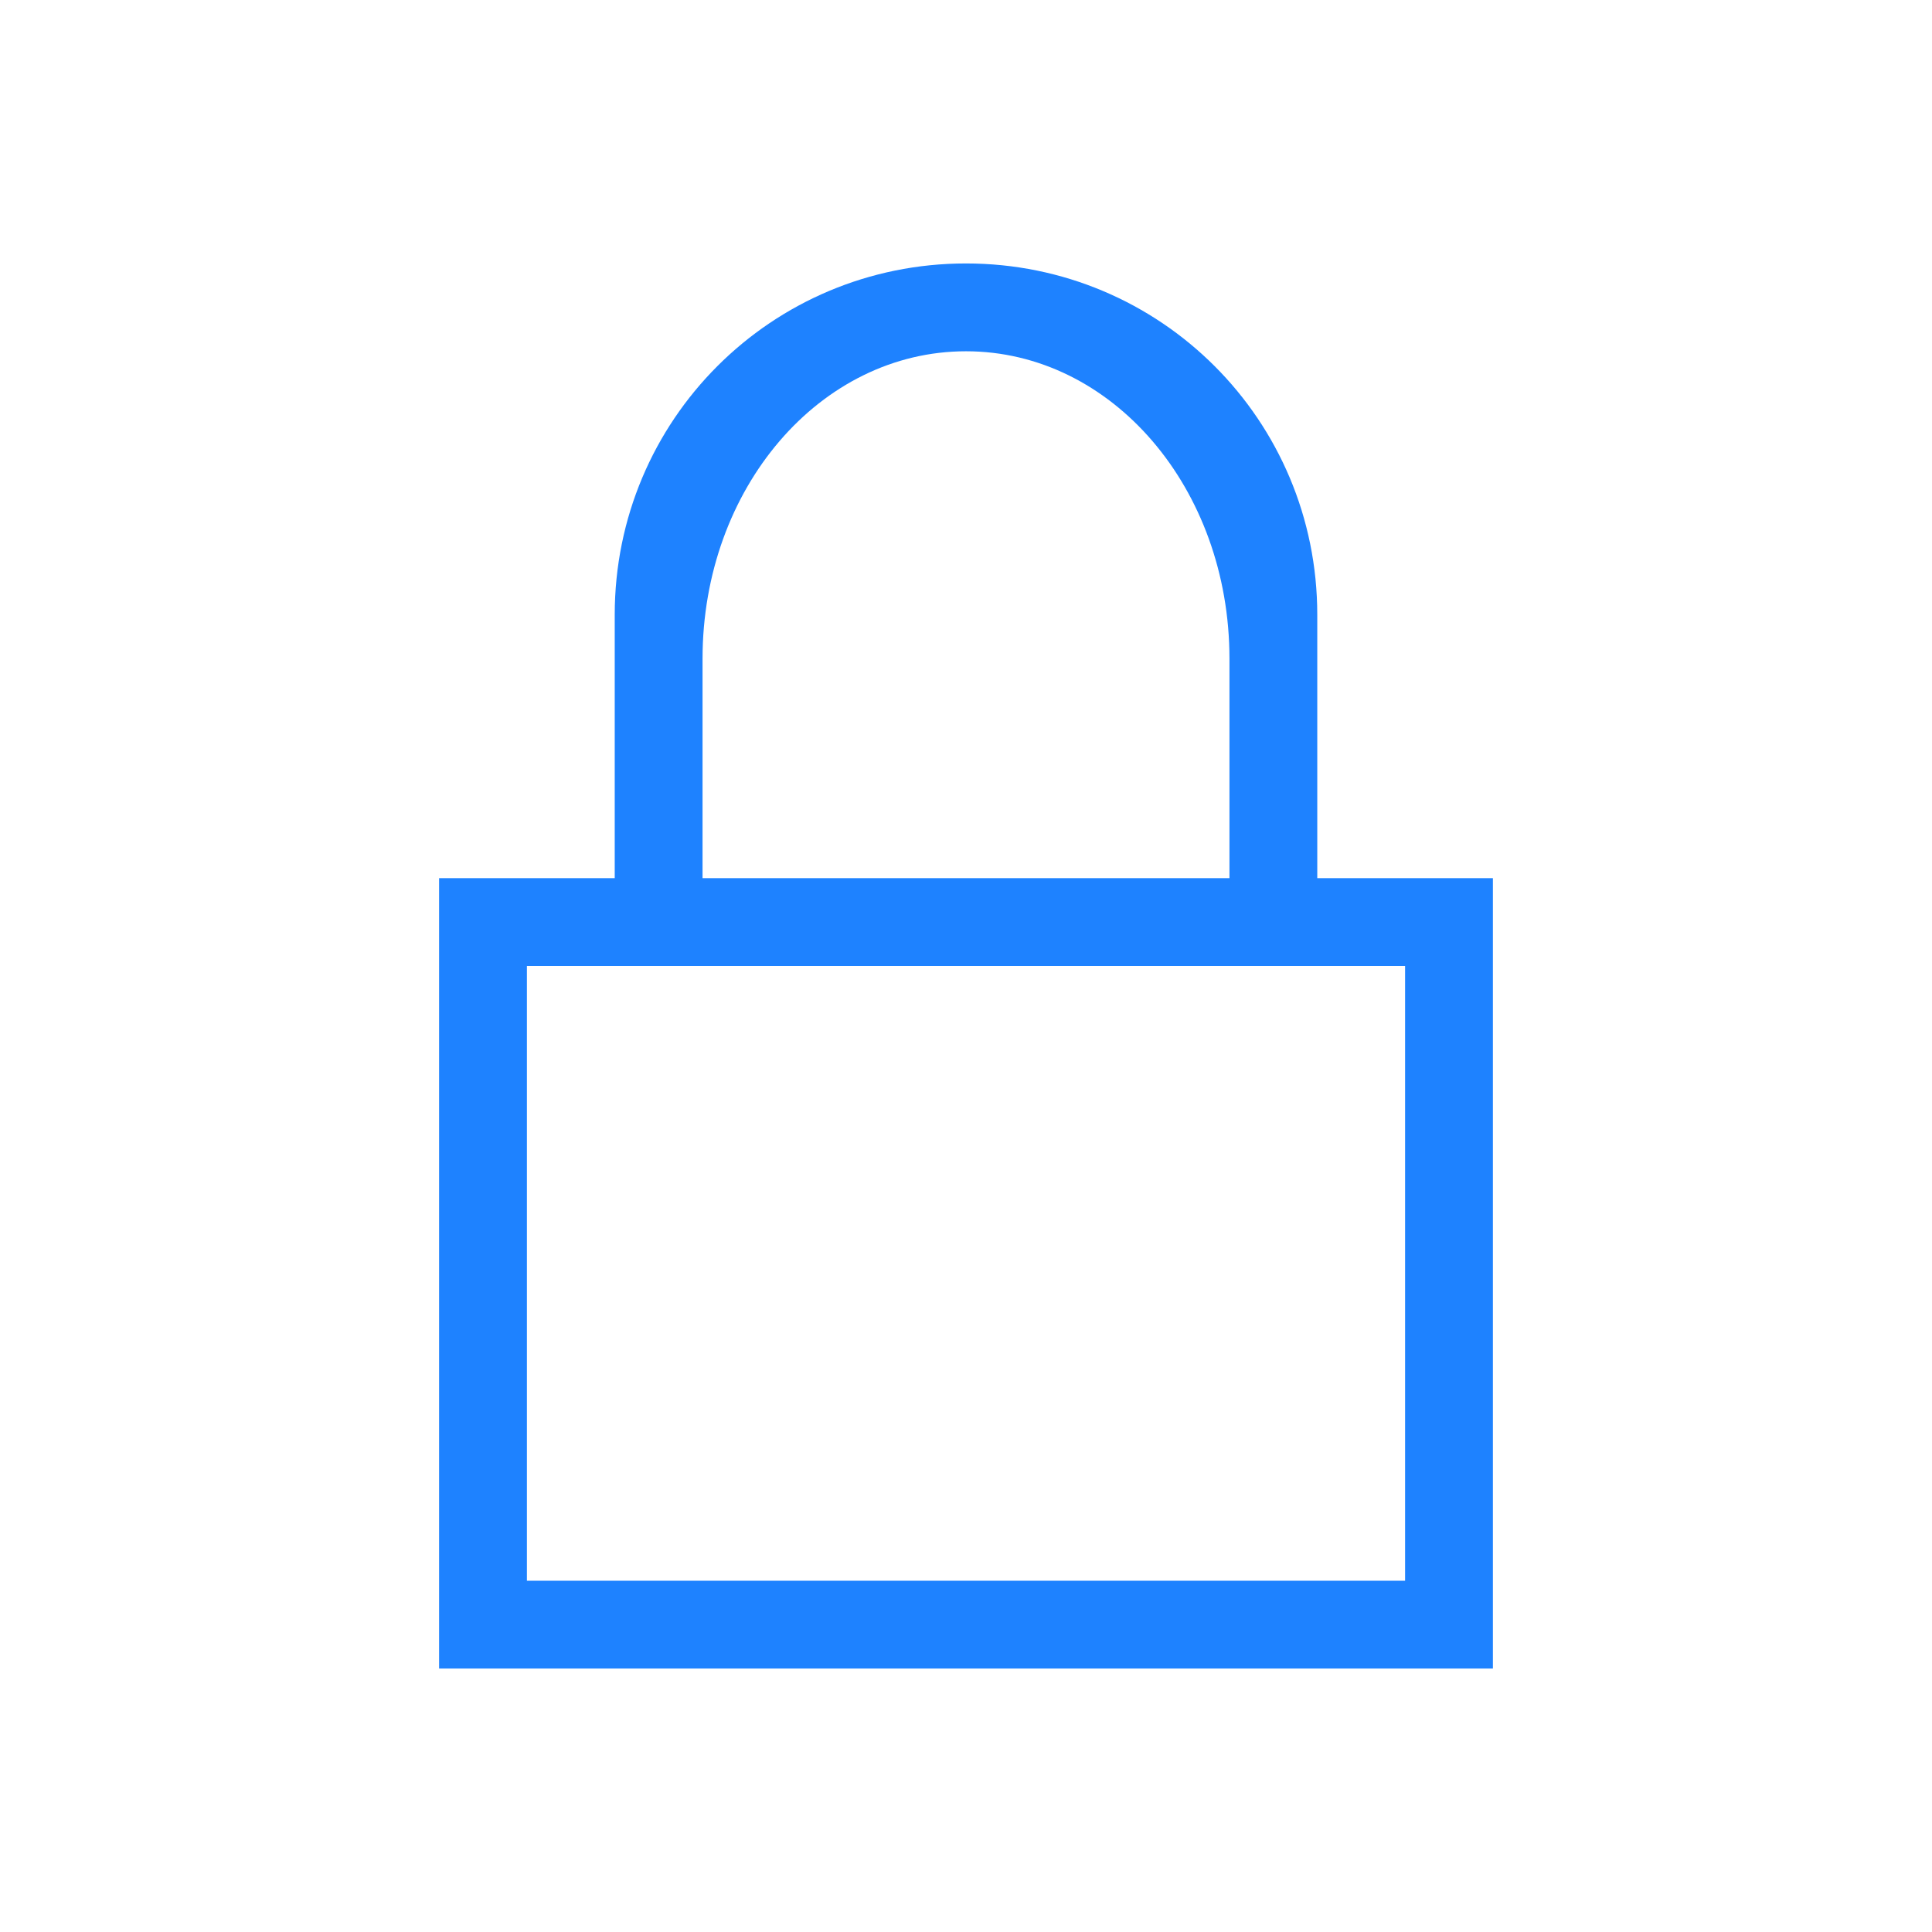 <?xml version="1.0" encoding="UTF-8" standalone="no"?>
<!-- Created with Inkscape (http://www.inkscape.org/) -->
<svg xmlns:dc="http://purl.org/dc/elements/1.1/" xmlns:cc="http://creativecommons.org/ns#" xmlns:rdf="http://www.w3.org/1999/02/22-rdf-syntax-ns#" xmlns:svg="http://www.w3.org/2000/svg" xmlns="http://www.w3.org/2000/svg" xmlns:sodipodi="http://sodipodi.sourceforge.net/DTD/sodipodi-0.dtd" xmlns:inkscape="http://www.inkscape.org/namespaces/inkscape" width="22" height="22" id="svg3869" version="1.1" inkscape:version="0.91 r13725" sodipodi:docname="kgpg.svg" viewBox="0 0 22 22">
  <defs id="defs3871">
    <style type="text/css" id="current-color-scheme">
      .ColorScheme-Text {
        color:#31363b;
      }
      .ColorScheme-Background {
        color:#eff0f1;
      }
      .ColorScheme-Highlight {
        color:#1e82ff;
      }
      .ColorScheme-ViewText {
        color:#31363b;
      }
      .ColorScheme-ViewBackground {
        color:#fcfcfc;
      }
      .ColorScheme-ViewHover {
        color:#93cee9;
      }
      .ColorScheme-ViewFocus{
        color:#1e82ff;
      }
      .ColorScheme-ButtonText {
        color:#31363b;
      }
      .ColorScheme-ButtonBackground {
        color:#eff0f1;
      }
      .ColorScheme-ButtonHover {
        color:#93cee9;
      }
      .ColorScheme-ButtonFocus{
        color:#1e82ff;
      }
      </style>
  </defs>
  <sodipodi:namedview id="base" pagecolor="#ffffff" bordercolor="#666666" borderopacity="1.0" inkscape:pageopacity="0.0" inkscape:pageshadow="2" inkscape:zoom="16" inkscape:cx="-13.925273" inkscape:cy="9.582969" inkscape:document-units="px" inkscape:current-layer="layer1" showgrid="true" fit-margin-top="0" fit-margin-left="0" fit-margin-right="0" fit-margin-bottom="0" inkscape:window-width="2560" inkscape:window-height="955" inkscape:window-x="0" inkscape:window-y="35" inkscape:window-maximized="1" inkscape:showpageshadow="false">
    <inkscape:grid type="xygrid" id="grid4132" originx="0" originy="-1.74e-05"/>
  </sodipodi:namedview>
  <g inkscape:label="Capa 1" inkscape:groupmode="layer" id="layer1" transform="translate(-326,-534.362)">
    <g id="kgpg" transform="translate(326,534.362)">
      <path id="rect3001" d="M 11,3 C 8.784,3 7,4.784 7,7 l 0,3 -2,0 0,2 0,7 1,0 10,0 1,0 0,-9 -1,0 -1,0 0,-3 C 15,4.784 13.216,3 11,3 Z m 0,1 c 1.662,0 3,1.561 3,3.5 L 14,10 8,10 8,7.5 C 8,5.561 9.338,4 11,4 Z m -5,7 10,0 0,7 -10,0 z" style="fill:#1e82ff;fill-opacity:1;stroke:none" inkscape:connector-curvature="0" sodipodi:nodetypes="ssccccccccccssssccssccccc" class="ColorScheme-Text"/>
      <rect y="0" x="0" height="22" width="22" id="rect3906" style="opacity:0.01;fill:#00000f;fill-opacity:0;stroke:none"/>
    </g>
  </g>
</svg>
